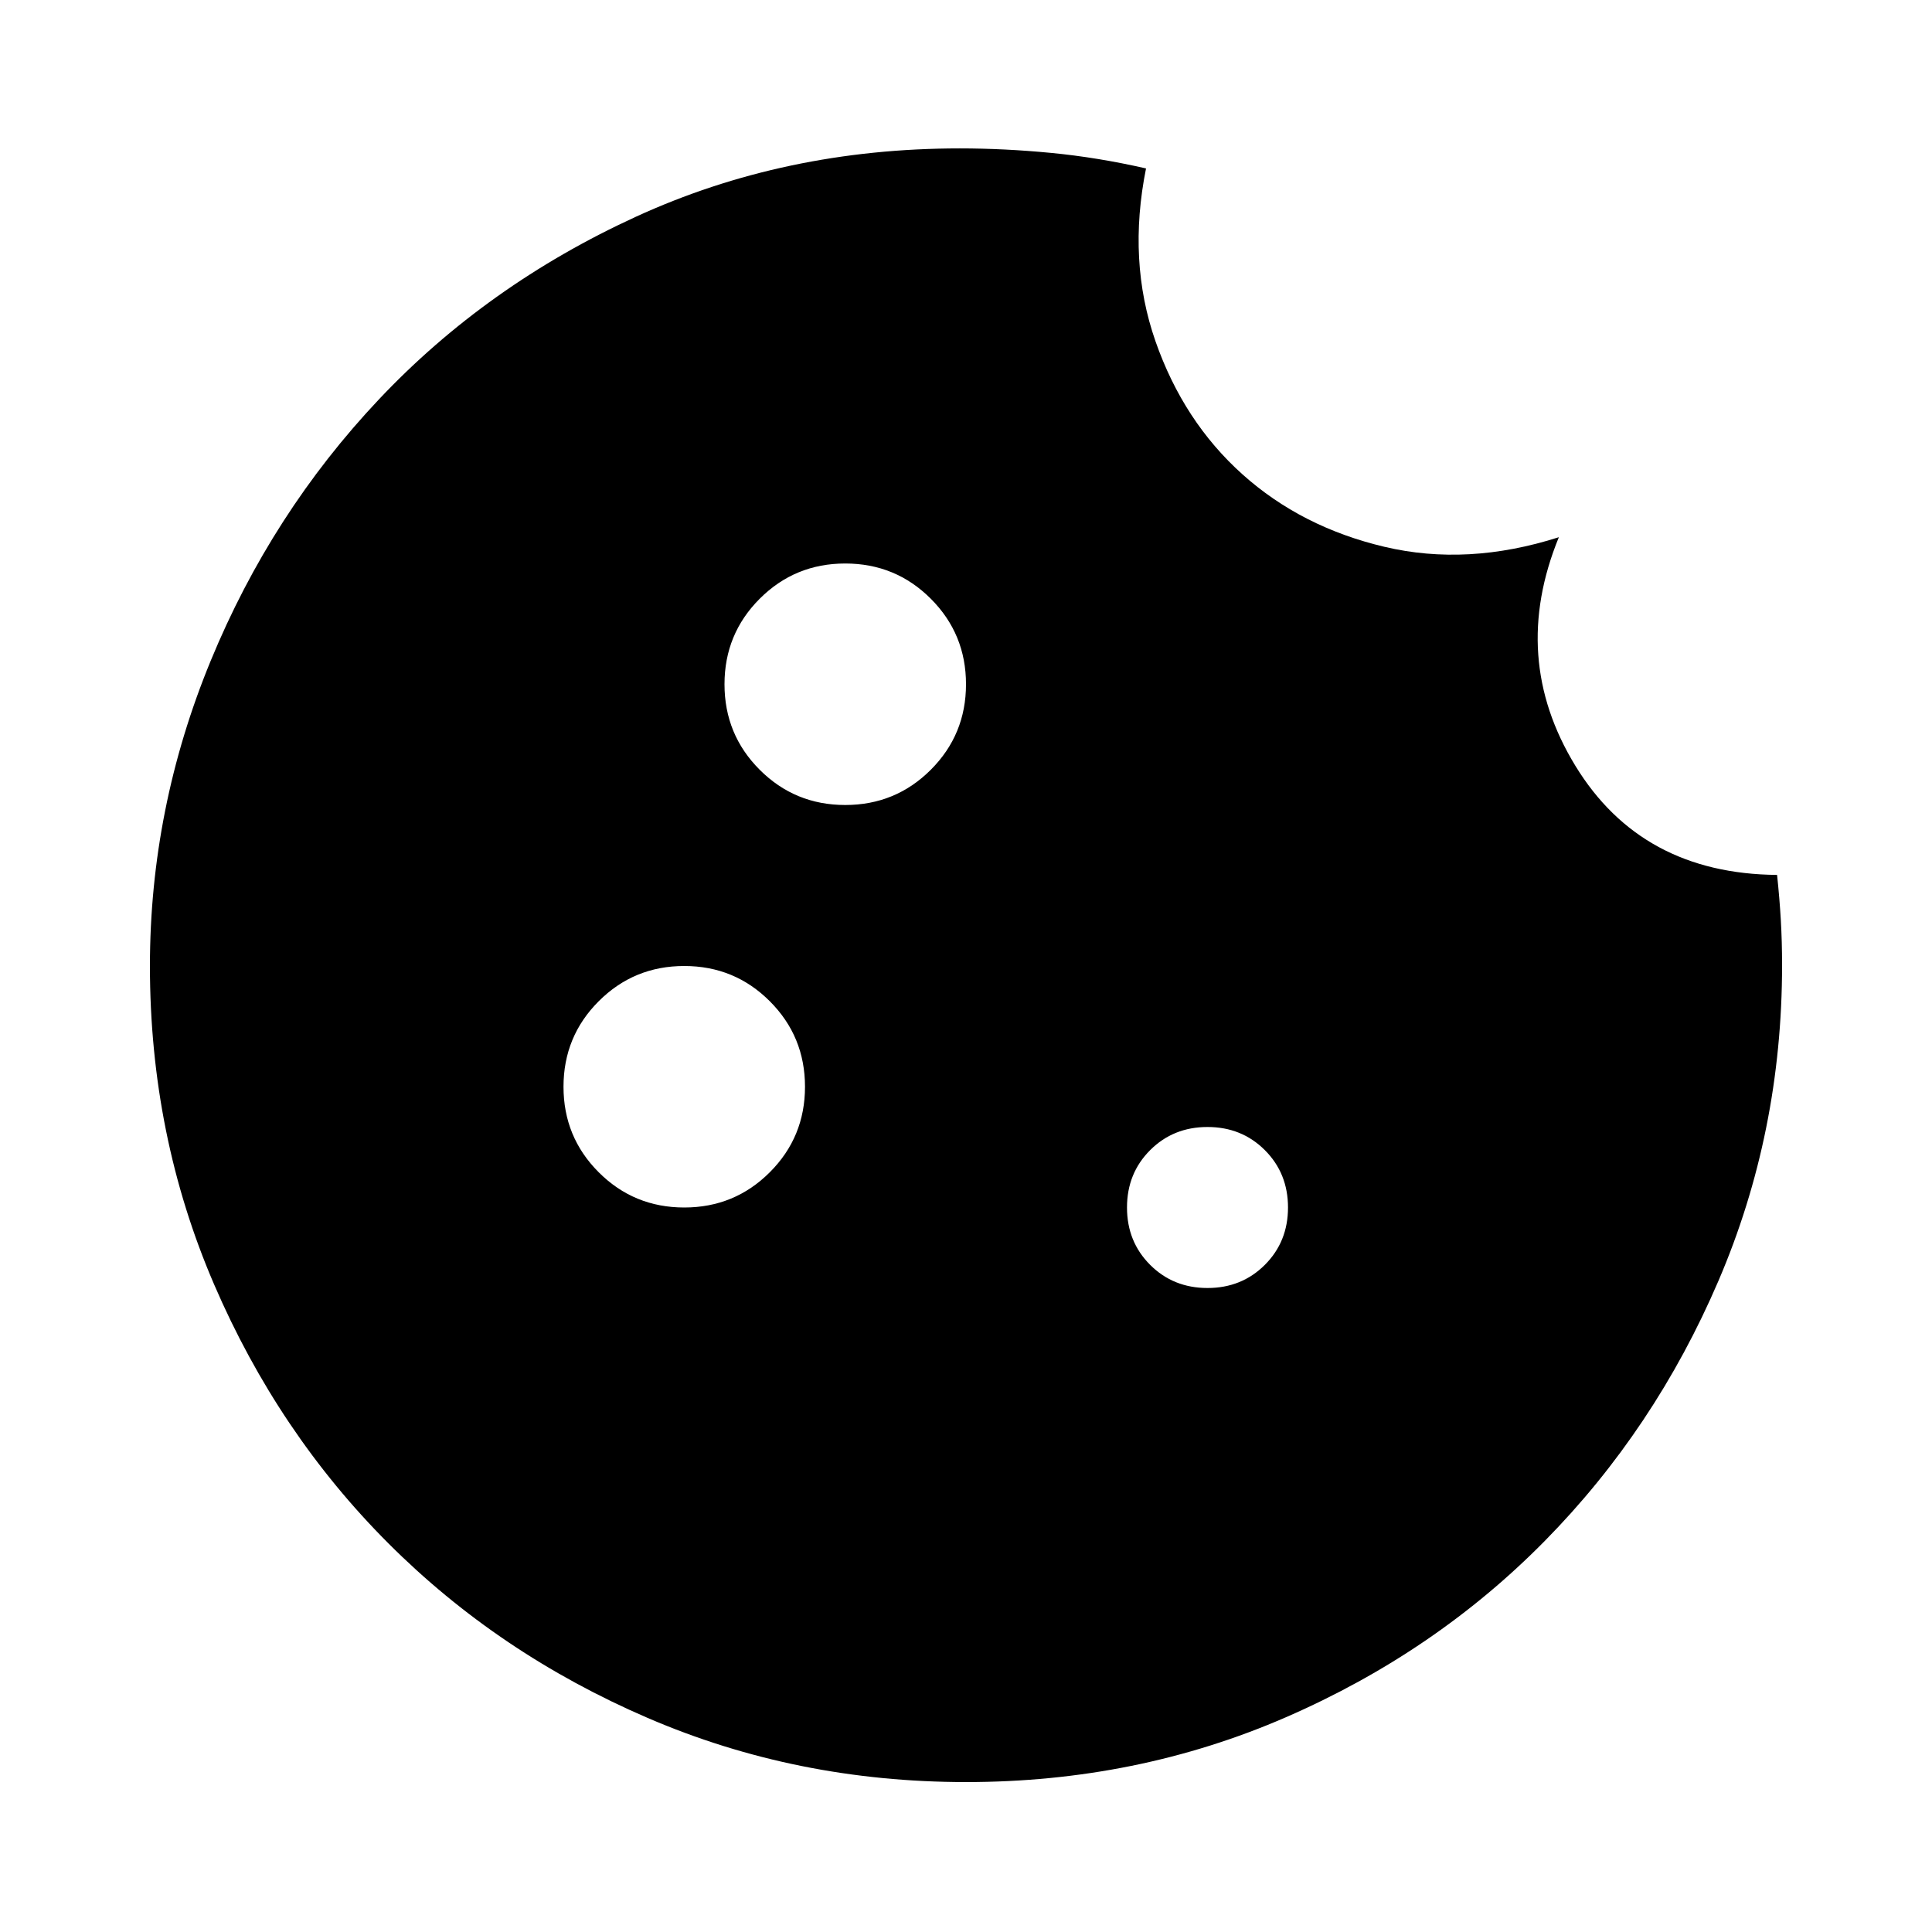 <svg xmlns="http://www.w3.org/2000/svg" height="24" viewBox="0 -960 960 960" width="24"><path d="M480-74.5q-84.196 0-158.152-31.859-73.957-31.858-128.794-86.695-54.837-54.837-86.695-128.794Q74.499-395.804 74.499-480q0-78.348 30.197-151.663 30.195-73.315 83.63-129.935 53.435-56.62 127.511-90.641 74.076-34.022 161.076-34.022 22.196 0 45.391 2.239 23.196 2.239 47.153 7.718-9.239 45.956 4.684 85.837 13.924 39.88 43.207 66.141 29.282 26.261 70.543 36.022 41.261 9.76 86.696-4.761-24.565 59.956 8.217 113.598 32.783 53.641 100.218 54.206 1.239 11.717 1.859 22.413.619 10.696.619 22.413 0 83.196-31.619 156.892-31.62 73.695-86.218 129.152-54.598 55.456-128.674 87.674Q564.913-74.5 480-74.5ZM420-560q25 0 42.5-17.5T480-620q0-25-17.5-42.5T420-680q-25 0-42.5 17.5T360-620q0 25 17.5 42.5T420-560Zm-80 200q25 0 42.5-17.5T400-420q0-25-17.5-42.5T340-480q-25 0-42.5 17.5T280-420q0 25 17.5 42.5T340-360Zm260 40q17 0 28.5-11.5T640-360q0-17-11.5-28.5T600-400q-17 0-28.5 11.5T560-360q0 17 11.5 28.5T600-320Z"/></svg>